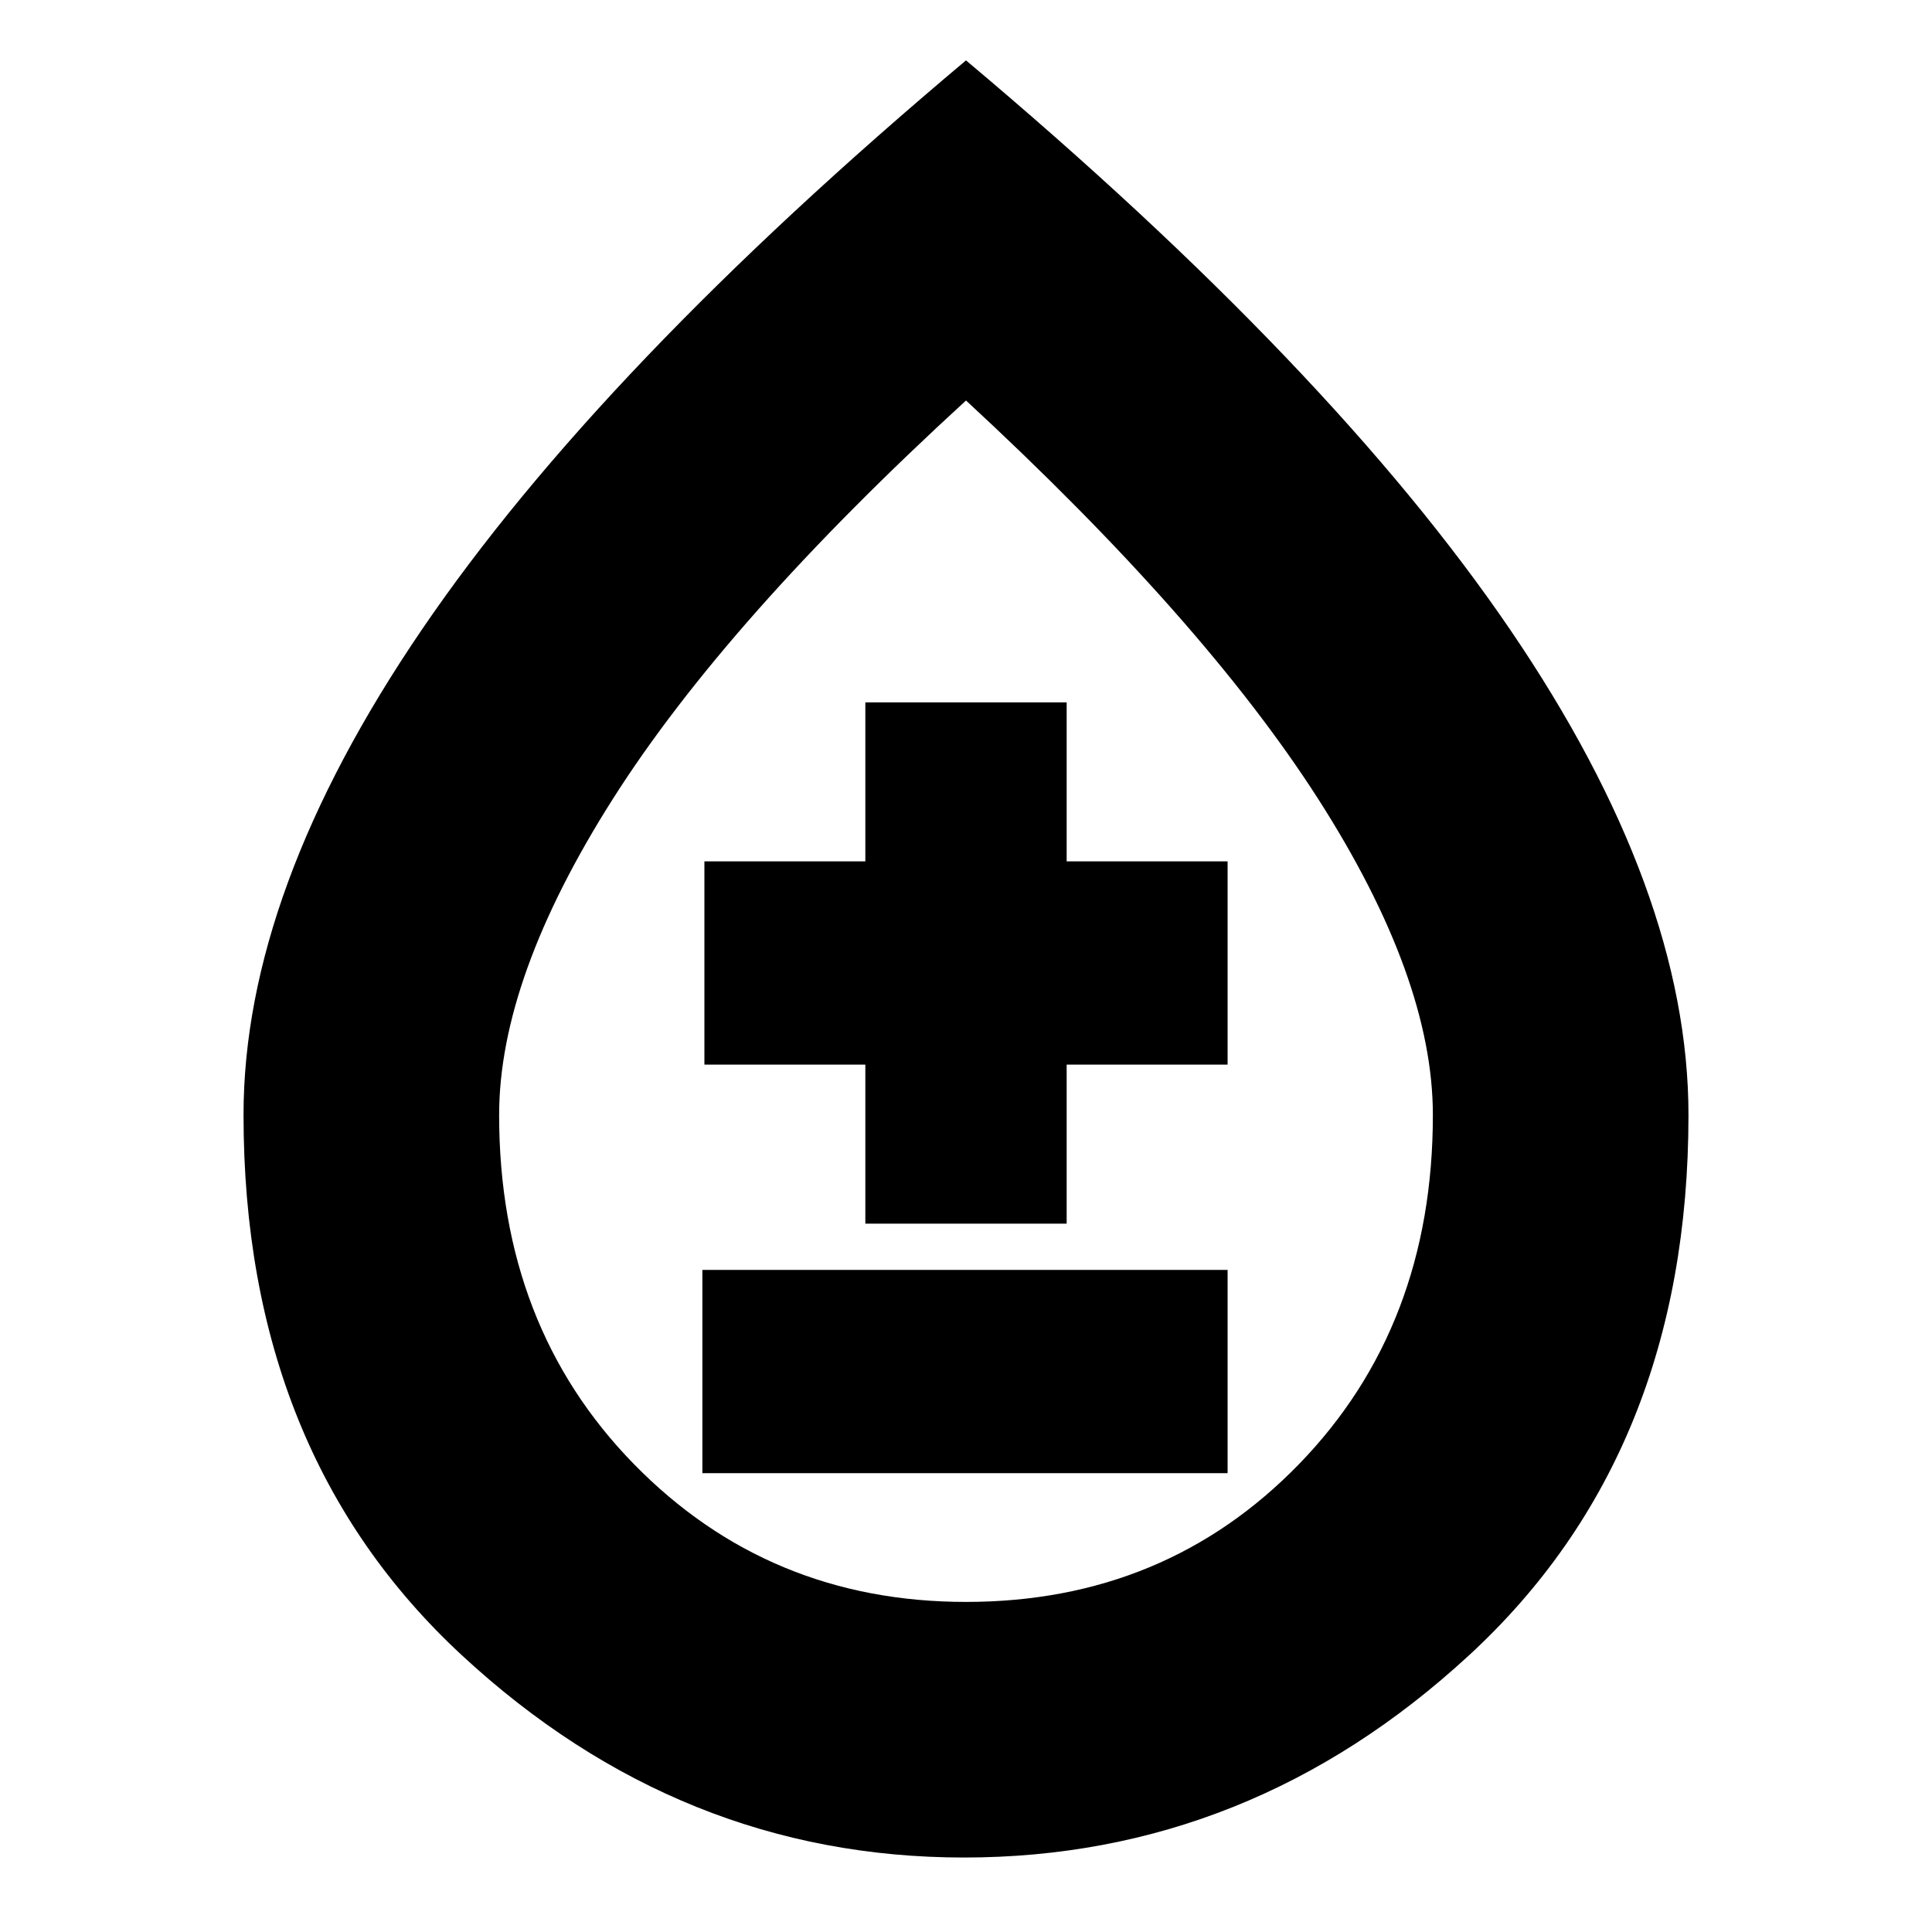 <svg xmlns="http://www.w3.org/2000/svg" height="20" width="20"><path d="M7.271 15.25H12.708V13.146H7.271ZM8.958 12.667H11.042V11.021H12.708V8.917H11.042V7.271H8.958V8.917H7.292V11.021H8.958ZM9.979 19.229Q7.042 19.229 4.781 17.135Q2.521 15.042 2.521 11.542Q2.521 9.229 4.365 6.521Q6.208 3.812 10 0.625Q13.792 3.812 15.635 6.521Q17.479 9.229 17.479 11.542Q17.479 15.042 15.208 17.135Q12.938 19.229 9.979 19.229ZM10 16.583Q12.062 16.583 13.448 15.156Q14.833 13.729 14.833 11.542Q14.833 10.125 13.646 8.271Q12.458 6.417 10 4.146Q7.521 6.417 6.344 8.271Q5.167 10.125 5.167 11.542Q5.167 13.729 6.562 15.156Q7.958 16.583 10 16.583ZM10 11.521Q10 11.521 10 11.521Q10 11.521 10 11.521Q10 11.521 10 11.521Q10 11.521 10 11.521Q10 11.521 10 11.521Q10 11.521 10 11.521Q10 11.521 10 11.521Q10 11.521 10 11.521Z"/></svg>
